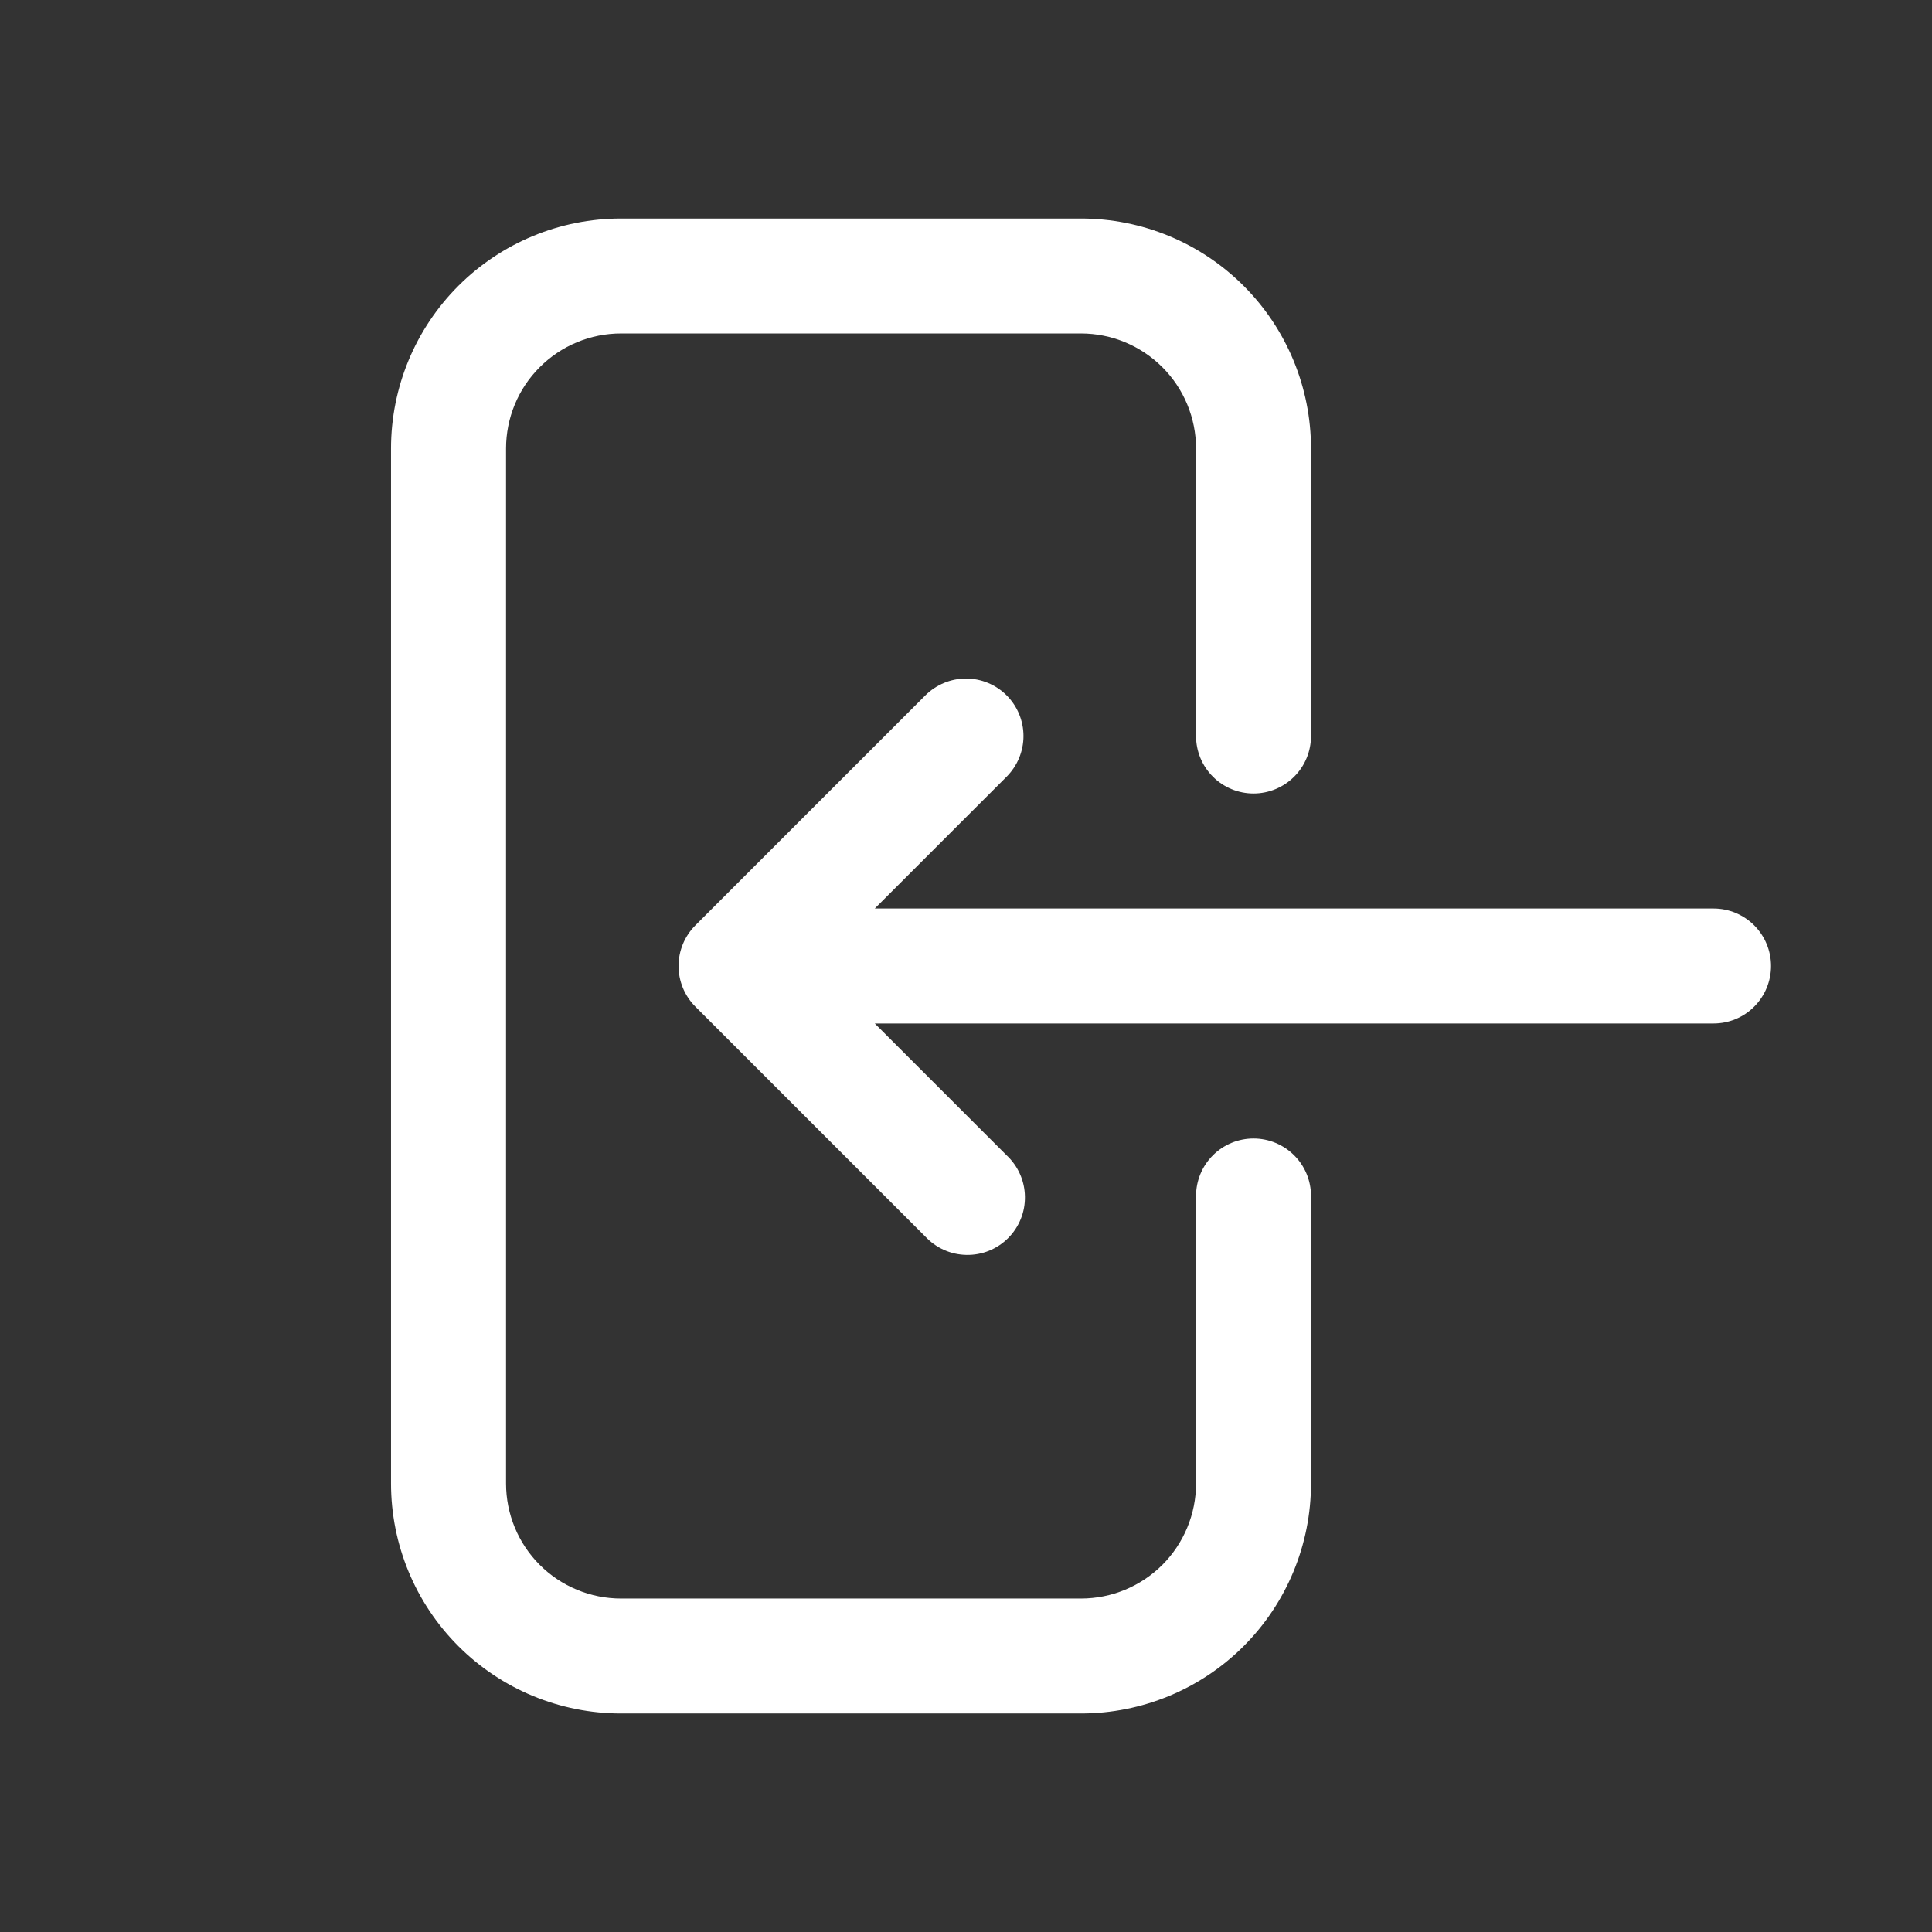 <svg width="28" height="28" viewBox="0 0 28 28" fill="none" xmlns="http://www.w3.org/2000/svg">
<rect x="0" y="0" width="28" height="28" fill="#333333" stroke="none"/>
<path fill-rule="evenodd" clip-rule="evenodd" d="M9 4.833C8.558 4.833 8.134 5.009 7.822 5.322C7.509 5.634 7.334 6.058 7.334 6.5V21.5C7.334 21.942 7.509 22.366 7.822 22.679C8.134 22.991 8.558 23.167 9 23.167H15.667C16.109 23.167 16.533 22.991 16.846 22.679C17.158 22.366 17.334 21.942 17.334 21.5V17.333C17.334 17.112 17.422 16.9 17.578 16.744C17.734 16.588 17.946 16.5 18.167 16.5C18.388 16.5 18.6 16.588 18.756 16.744C18.913 16.9 19 17.112 19 17.333V21.5C19 22.384 18.649 23.232 18.024 23.857C17.399 24.482 16.551 24.833 15.667 24.833H9C8.116 24.833 7.268 24.482 6.643 23.857C6.018 23.232 5.667 22.384 5.667 21.5V6.5C5.667 5.616 6.018 4.768 6.643 4.143C7.268 3.518 8.116 3.167 9 3.167H15.667C16.551 3.167 17.399 3.518 18.024 4.143C18.649 4.768 19 5.616 19 6.5V10.667C19 10.888 18.913 11.1 18.756 11.256C18.6 11.412 18.388 11.5 18.167 11.5C17.946 11.5 17.734 11.412 17.578 11.256C17.422 11.1 17.334 10.888 17.334 10.667V6.5C17.334 6.058 17.158 5.634 16.846 5.322C16.533 5.009 16.109 4.833 15.667 4.833H9ZM14.589 10.078C14.745 10.234 14.833 10.446 14.833 10.667C14.833 10.888 14.745 11.099 14.589 11.256L12.678 13.167H24.834C25.055 13.167 25.267 13.255 25.423 13.411C25.579 13.567 25.667 13.779 25.667 14C25.667 14.221 25.579 14.433 25.423 14.589C25.267 14.746 25.055 14.833 24.834 14.833H12.678L14.589 16.744C14.671 16.821 14.737 16.913 14.782 17.015C14.828 17.117 14.852 17.228 14.854 17.34C14.856 17.451 14.836 17.562 14.794 17.666C14.752 17.77 14.69 17.864 14.61 17.944C14.531 18.023 14.437 18.085 14.333 18.127C14.229 18.169 14.118 18.189 14.006 18.187C13.895 18.185 13.784 18.161 13.682 18.115C13.58 18.07 13.488 18.004 13.411 17.922L10.078 14.589C9.922 14.433 9.834 14.221 9.834 14C9.834 13.779 9.922 13.567 10.078 13.411L13.411 10.078C13.568 9.922 13.78 9.834 14 9.834C14.221 9.834 14.433 9.922 14.589 10.078Z" fill="white"/>
</svg>
